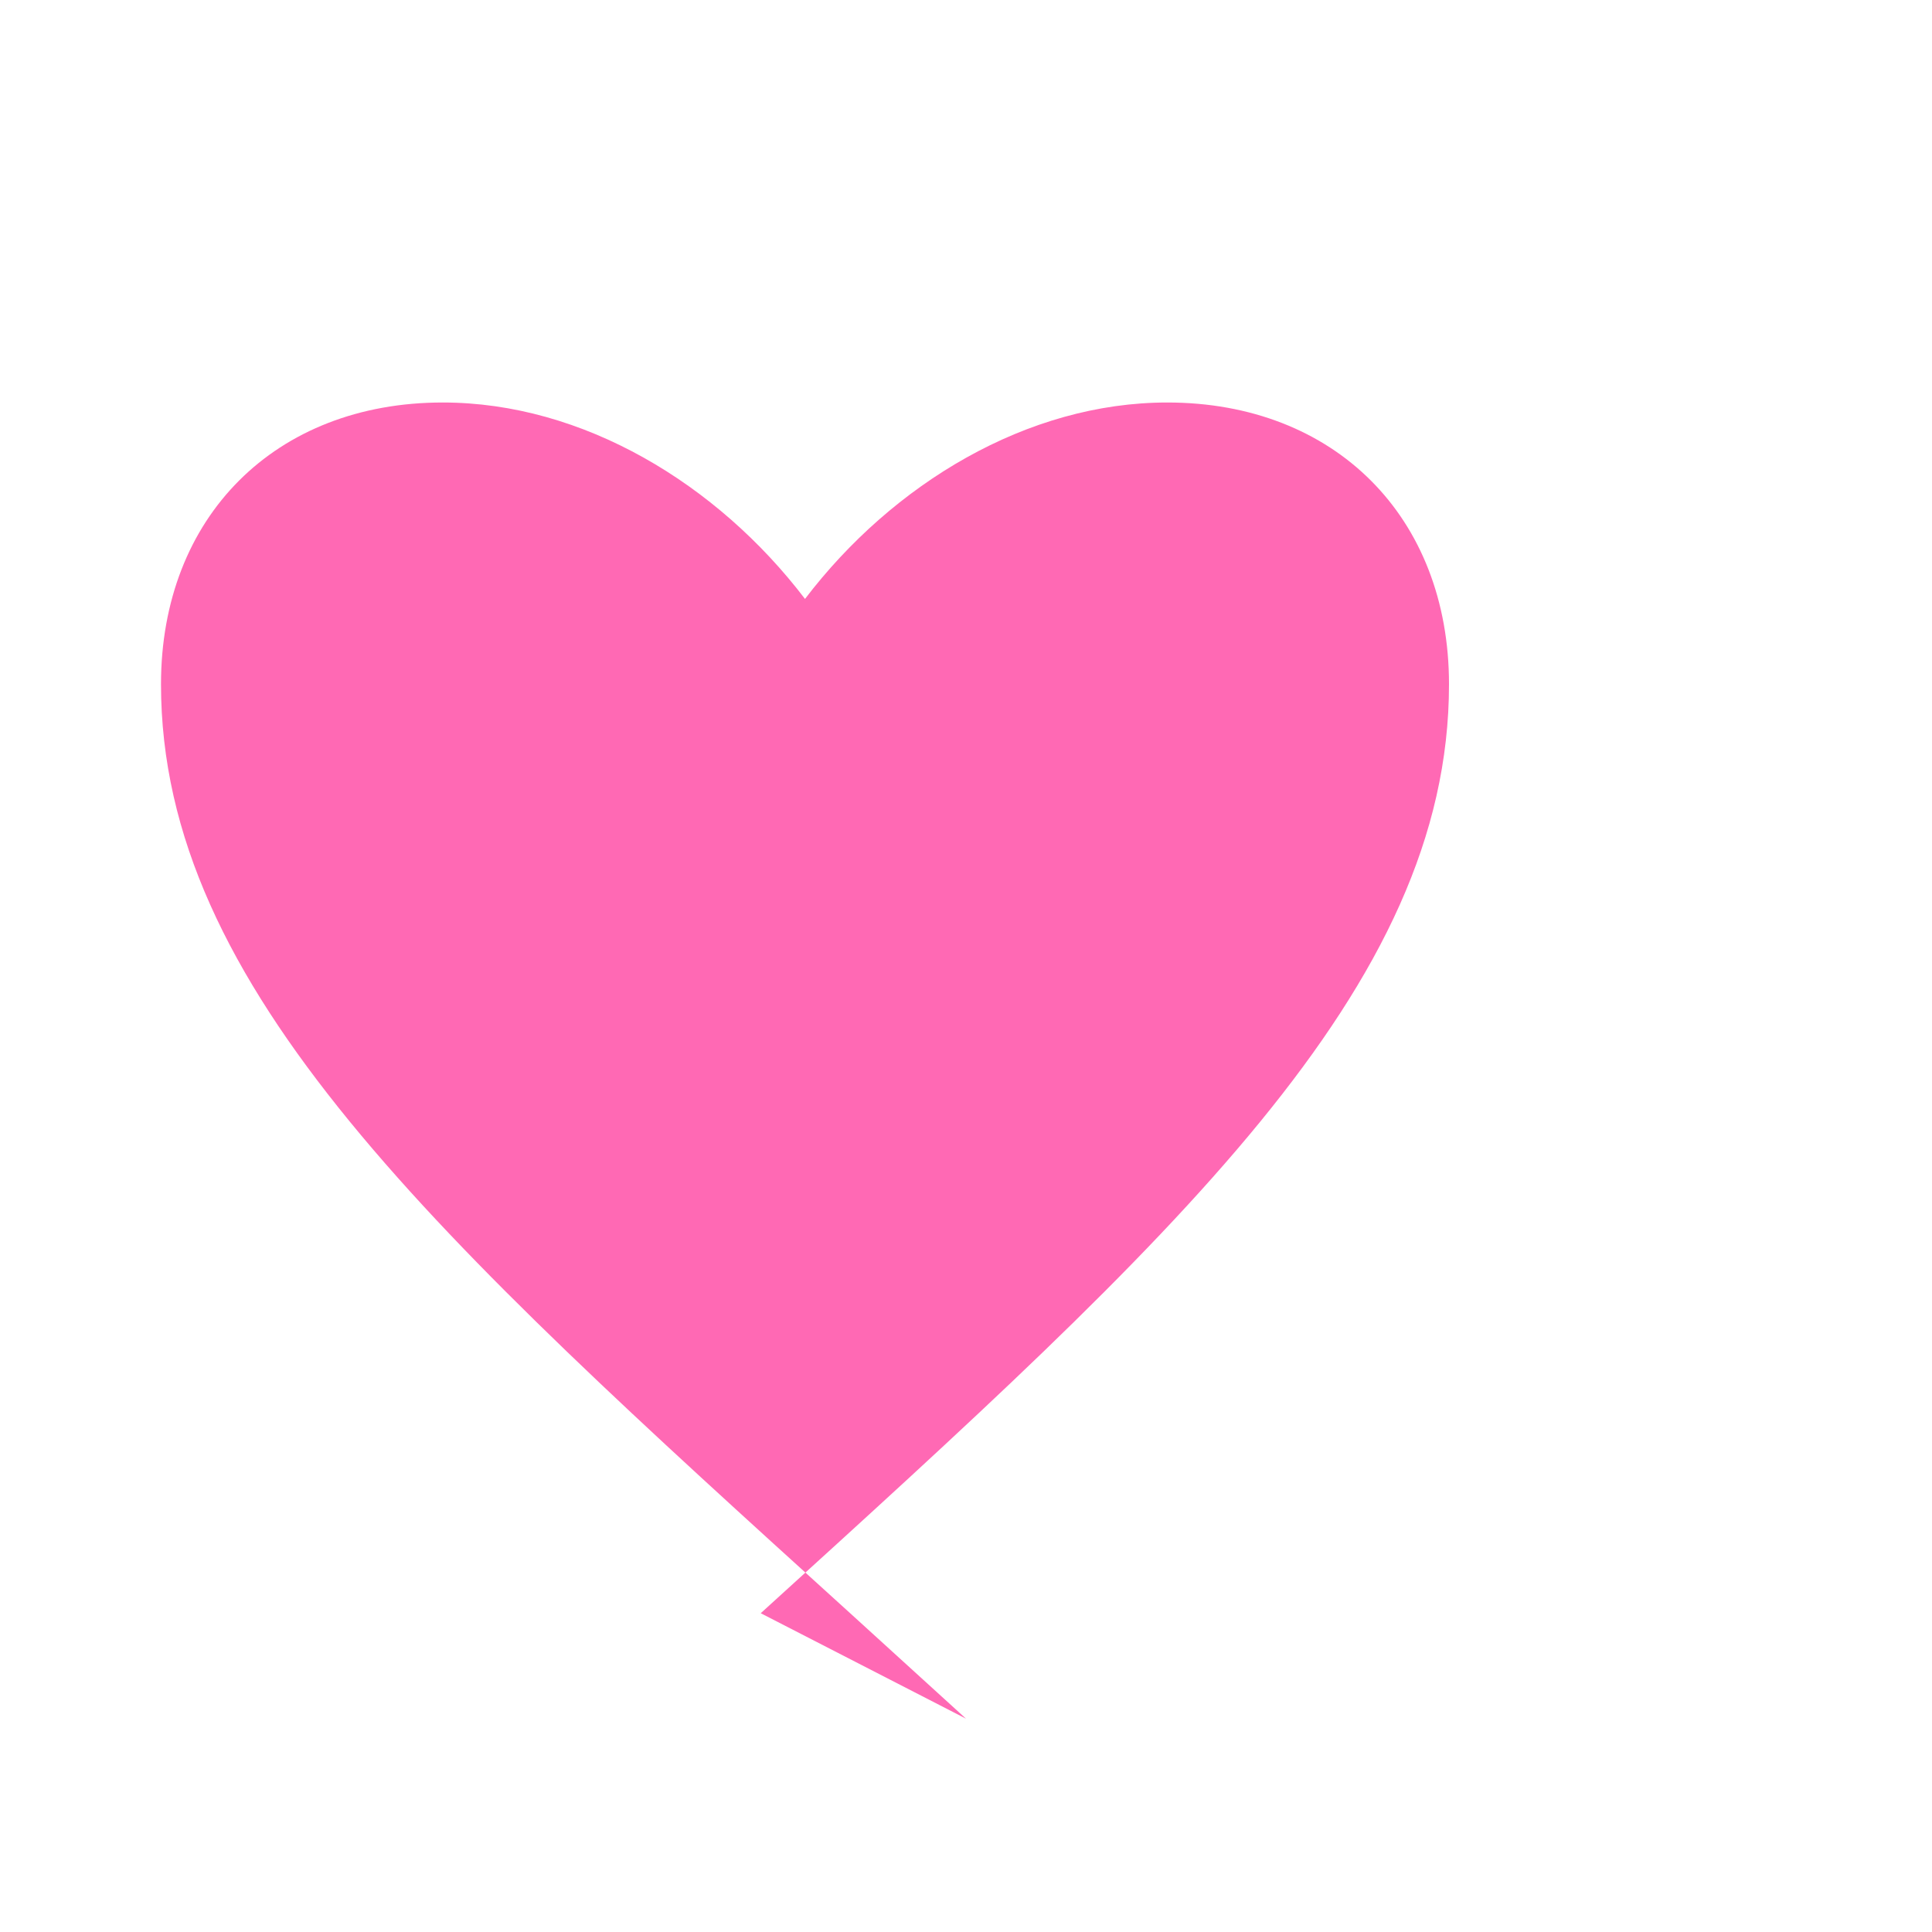 <svg xmlns="http://www.w3.org/2000/svg" viewBox="0 0 24 24" fill="#ff69b4">
  <path d="M12 21.35l-1.45-1.32C5.4 15.36 2 12.28 2 8.5 2 6.42 3.42 5 5.5 5c1.74 0 3.41 1.01 4.5 2.44C11.09 6.01 12.76 5 14.5 5 16.58 5 18 6.42 18 8.5c0 3.78-3.4 6.86-8.55 11.54L12 21.35z"/>
</svg>
